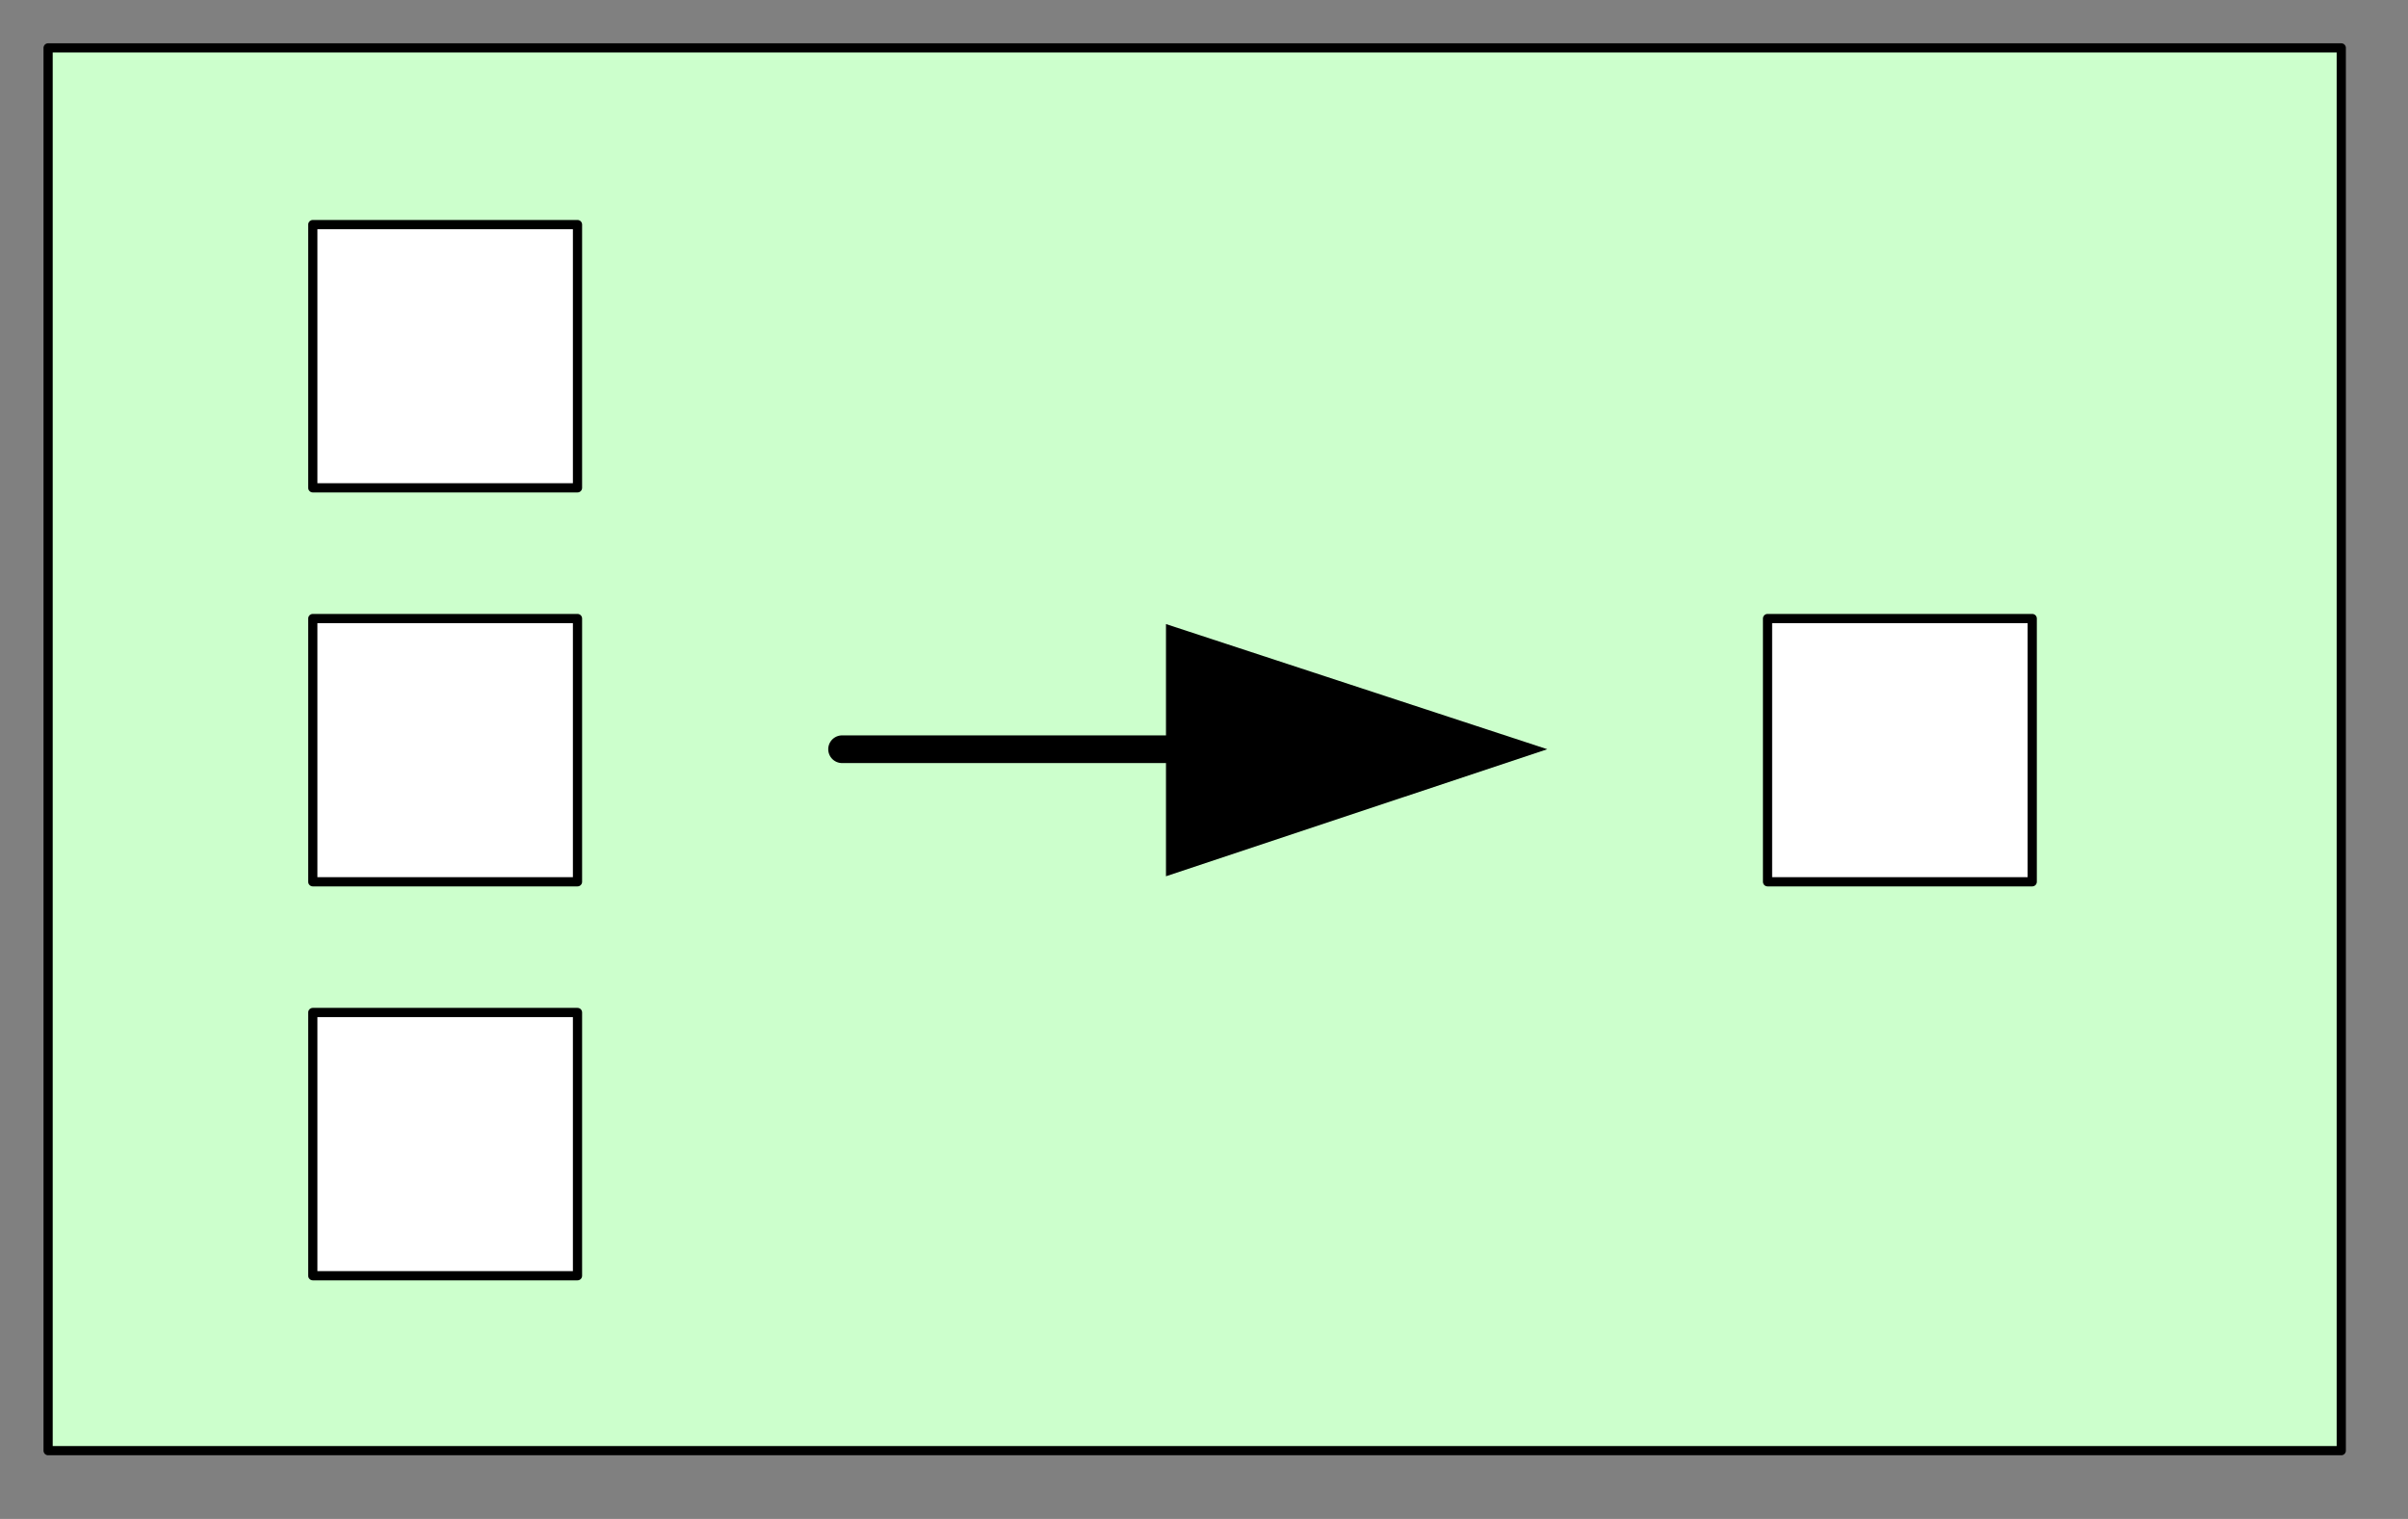 <?xml version="1.0" encoding="UTF-8" standalone="no"?>
<svg id="svg2" xmlns:rdf="http://www.w3.org/1999/02/22-rdf-syntax-ns#" xmlns="http://www.w3.org/2000/svg" height="13.703mm" viewBox="0 0 21.724 13.703" width="21.724mm" version="1.0" xmlns:cc="http://creativecommons.org/ns#" xmlns:dc="http://purl.org/dc/elements/1.1/">
 <rect x="0" y="0" width="21.724" height="13.703" fill="#808080" stroke="none"/>
 <path id="path7" d="m0.434 0.432v12.655h20.688v-12.655h-20.688z" fill-rule="evenodd" fill="#cfc"/>
 <path id="path9" stroke-linejoin="round" d="m21.122 13.087h-20.688v-12.655h20.688v12.655z" stroke="#000" stroke-linecap="round" stroke-width=".083px" fill="none"/>
 <path id="path11" d="m15.946 5.58v2.375h2.388v-2.375h-2.388z" fill-rule="evenodd" fill="#fff"/>
 <path id="path13" stroke-linejoin="round" d="m18.334 7.955h-2.388v-2.375h2.388v2.375z" stroke="#000" stroke-linecap="round" stroke-width=".083px" fill="none"/>
 <path id="path15" stroke-linejoin="round" d="m7.597 6.759h3.206" stroke="#000" stroke-linecap="round" stroke-width=".25px" fill="none"/>
 <path id="path17" d="m10.519 5.63 3.44 1.129-3.44 1.146v-2.275z" fill-rule="evenodd"/>
 <path id="path19" d="m2.822 5.58v2.375h2.388v-2.375h-2.388z" fill-rule="evenodd" fill="#fff"/>
 <path id="path21" stroke-linejoin="round" d="m5.21 7.955h-2.388v-2.375h2.388v2.375z" stroke="#000" stroke-linecap="round" stroke-width=".083px" fill="none"/>
 <path id="path23" d="m2.822 2.026v2.375h2.388v-2.375h-2.388z" fill-rule="evenodd" fill="#fff"/>
 <path id="path25" stroke-linejoin="round" d="m5.21 4.401h-2.388v-2.375h2.388v2.375z" stroke="#000" stroke-linecap="round" stroke-width=".083px" fill="none"/>
 <path id="path27" d="m2.822 9.134v2.375h2.388v-2.375h-2.388z" fill-rule="evenodd" fill="#fff"/>
 <path id="path29" stroke-linejoin="round" d="m5.21 11.509h-2.388v-2.375h2.388v2.375z" stroke="#000" stroke-linecap="round" stroke-width=".083px" fill="none"/>
</svg>
